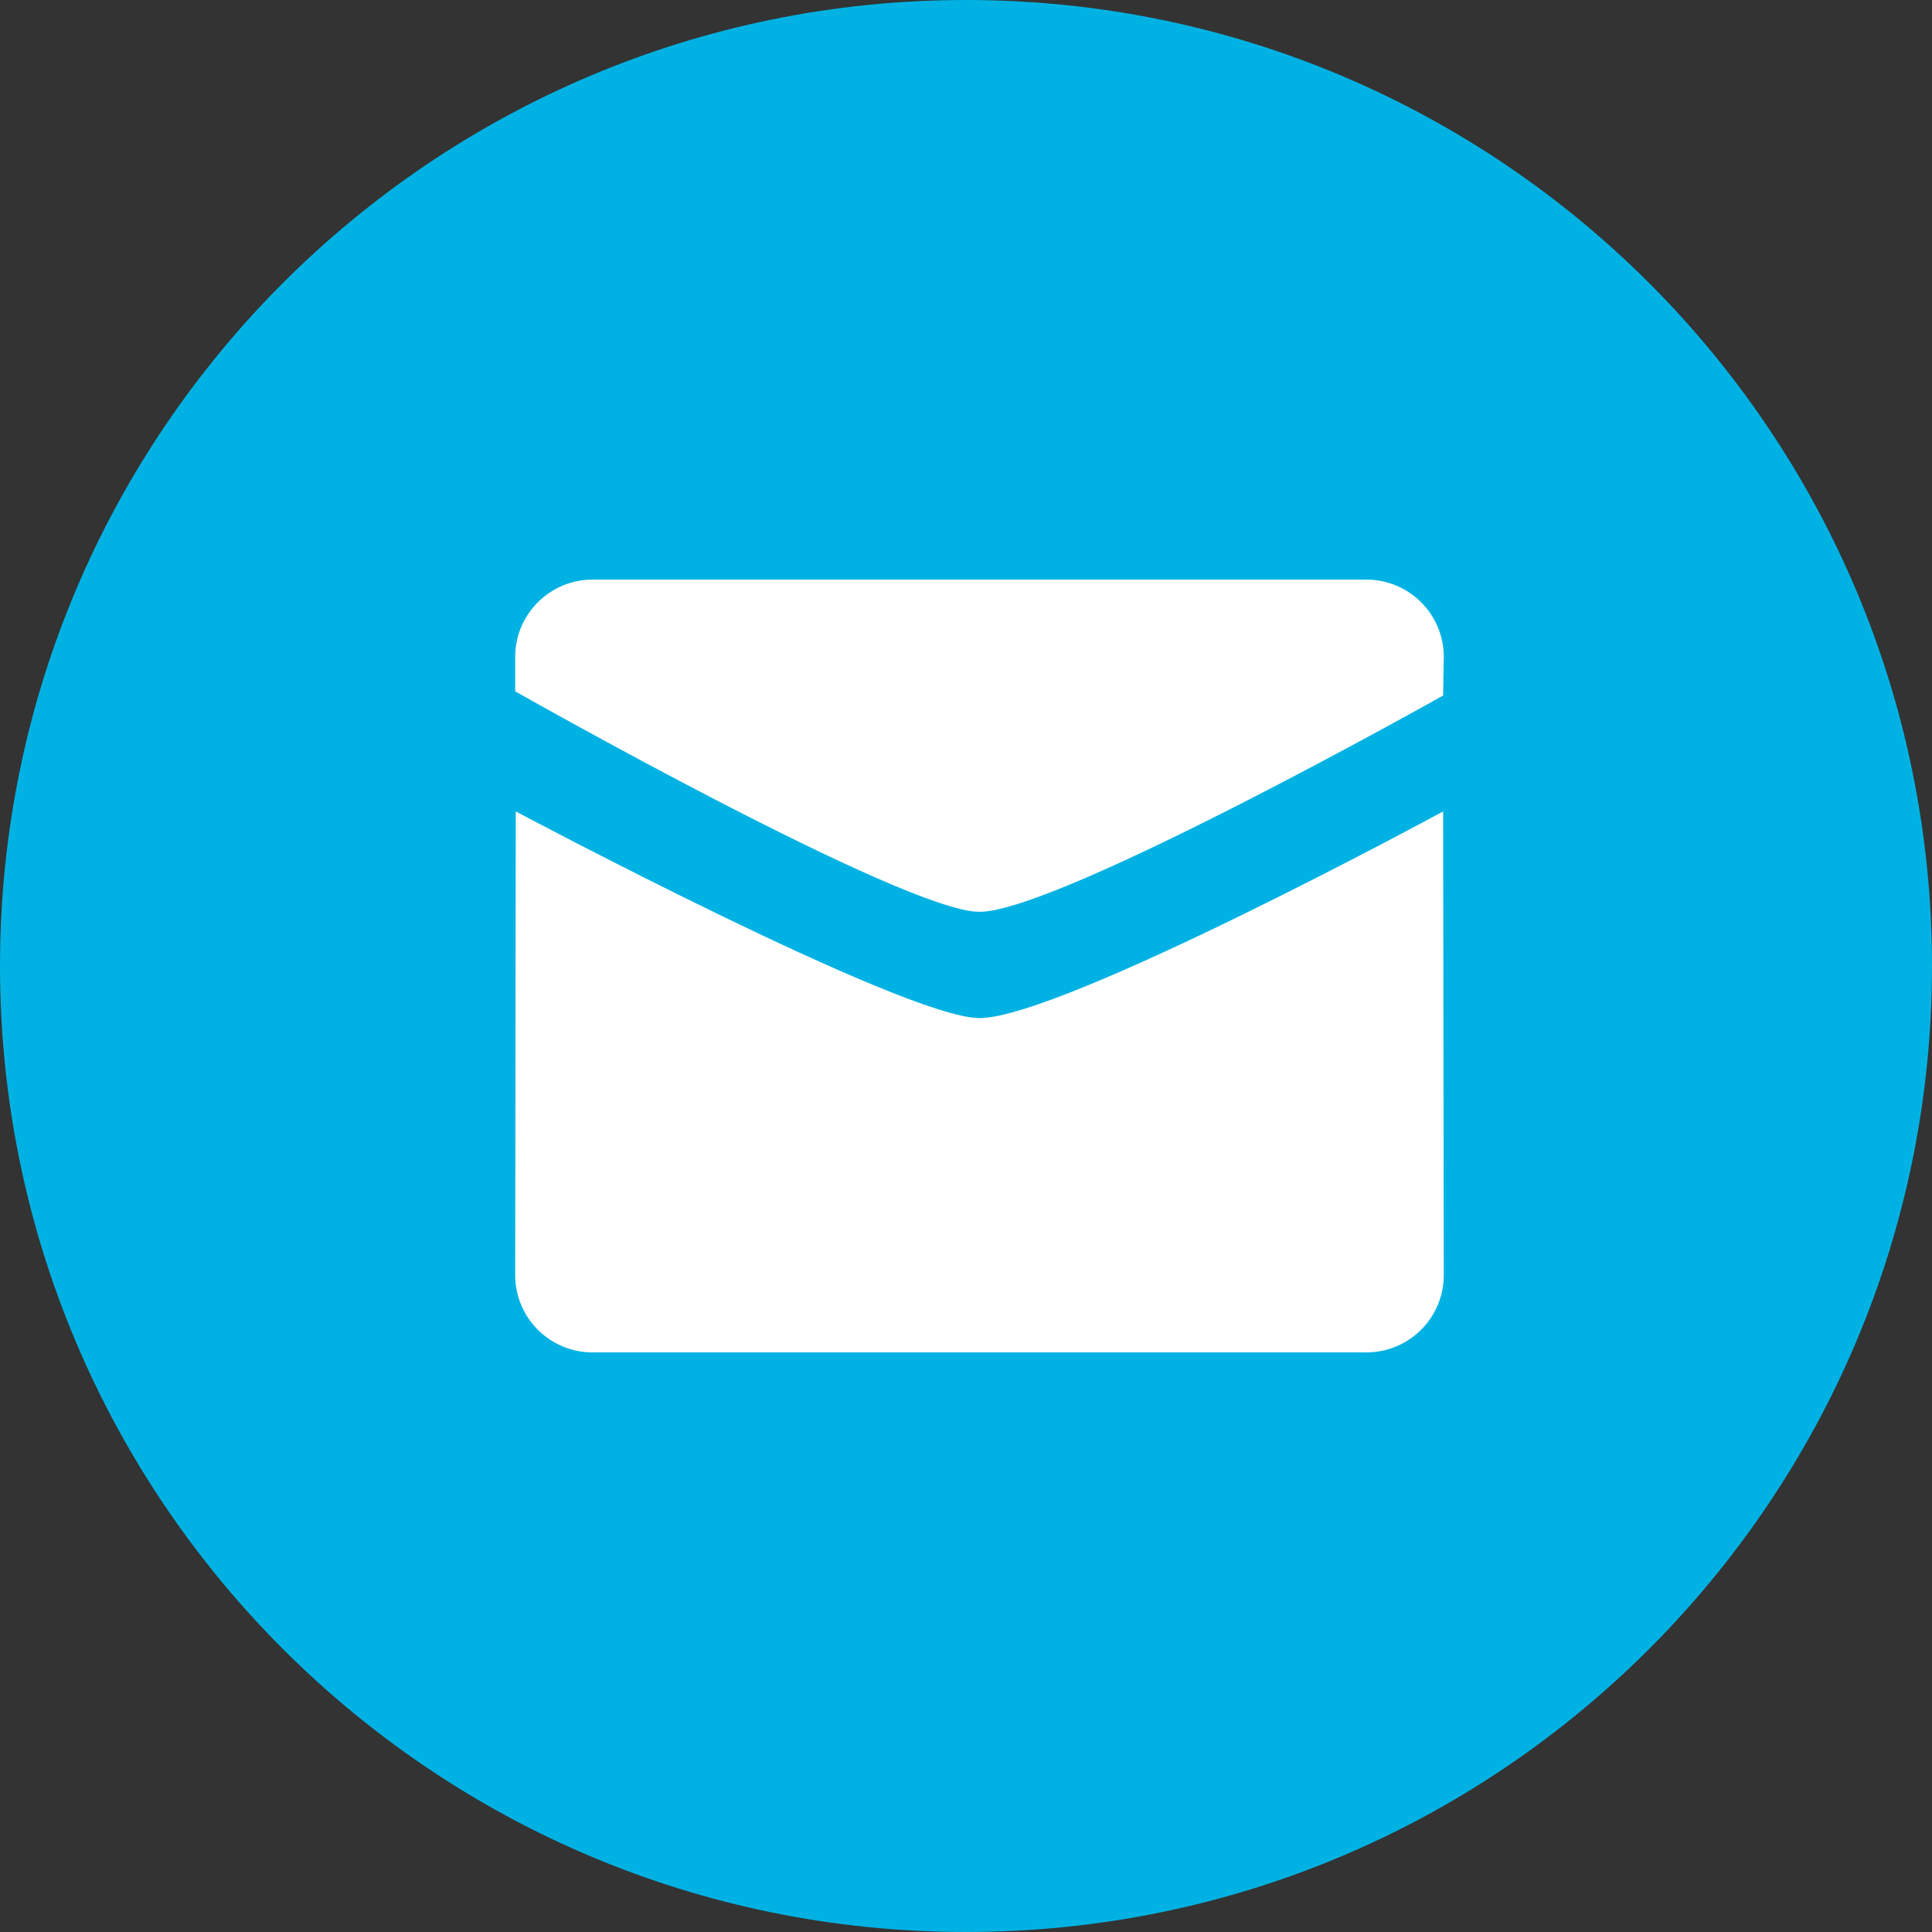 <svg xmlns="http://www.w3.org/2000/svg" width="24" height="24" viewBox="0 0 24 24">
    <rect x="0" y="0" width="24" height="24" fill="#333333" stroke="none"/>
    <g fill="none" fill-rule="evenodd">
        <g fill-rule="nonzero">
            <g>
                <path fill="#00B2E3" d="M12 24C5.373 24 0 18.627 0 12S5.373 0 12 0s12 5.373 12 12-5.373 12-12 12z" transform="translate(-1296 -2170) translate(1296 2170)"/>
                <path fill="#FFF" d="M12.167 11.327c.983 0 5.76-2.687 5.76-2.687l.008-.48c0-.53-.43-.96-.962-.96H7.361c-.53 0-.961.43-.961.96v.428s4.83 2.739 5.767 2.739z" transform="translate(-1296 -2170) translate(1296 2170)"/>
                <path fill="#FFF" d="M12.167 12.647c-.937 0-5.76-2.567-5.76-2.567L6.4 15.84c0 .53.43.96.961.96h9.612c.532 0 .962-.43.962-.96l-.008-5.76s-4.732 2.567-5.76 2.567z" transform="translate(-1296 -2170) translate(1296 2170)"/>
            </g>
        </g>
    </g>
</svg>
